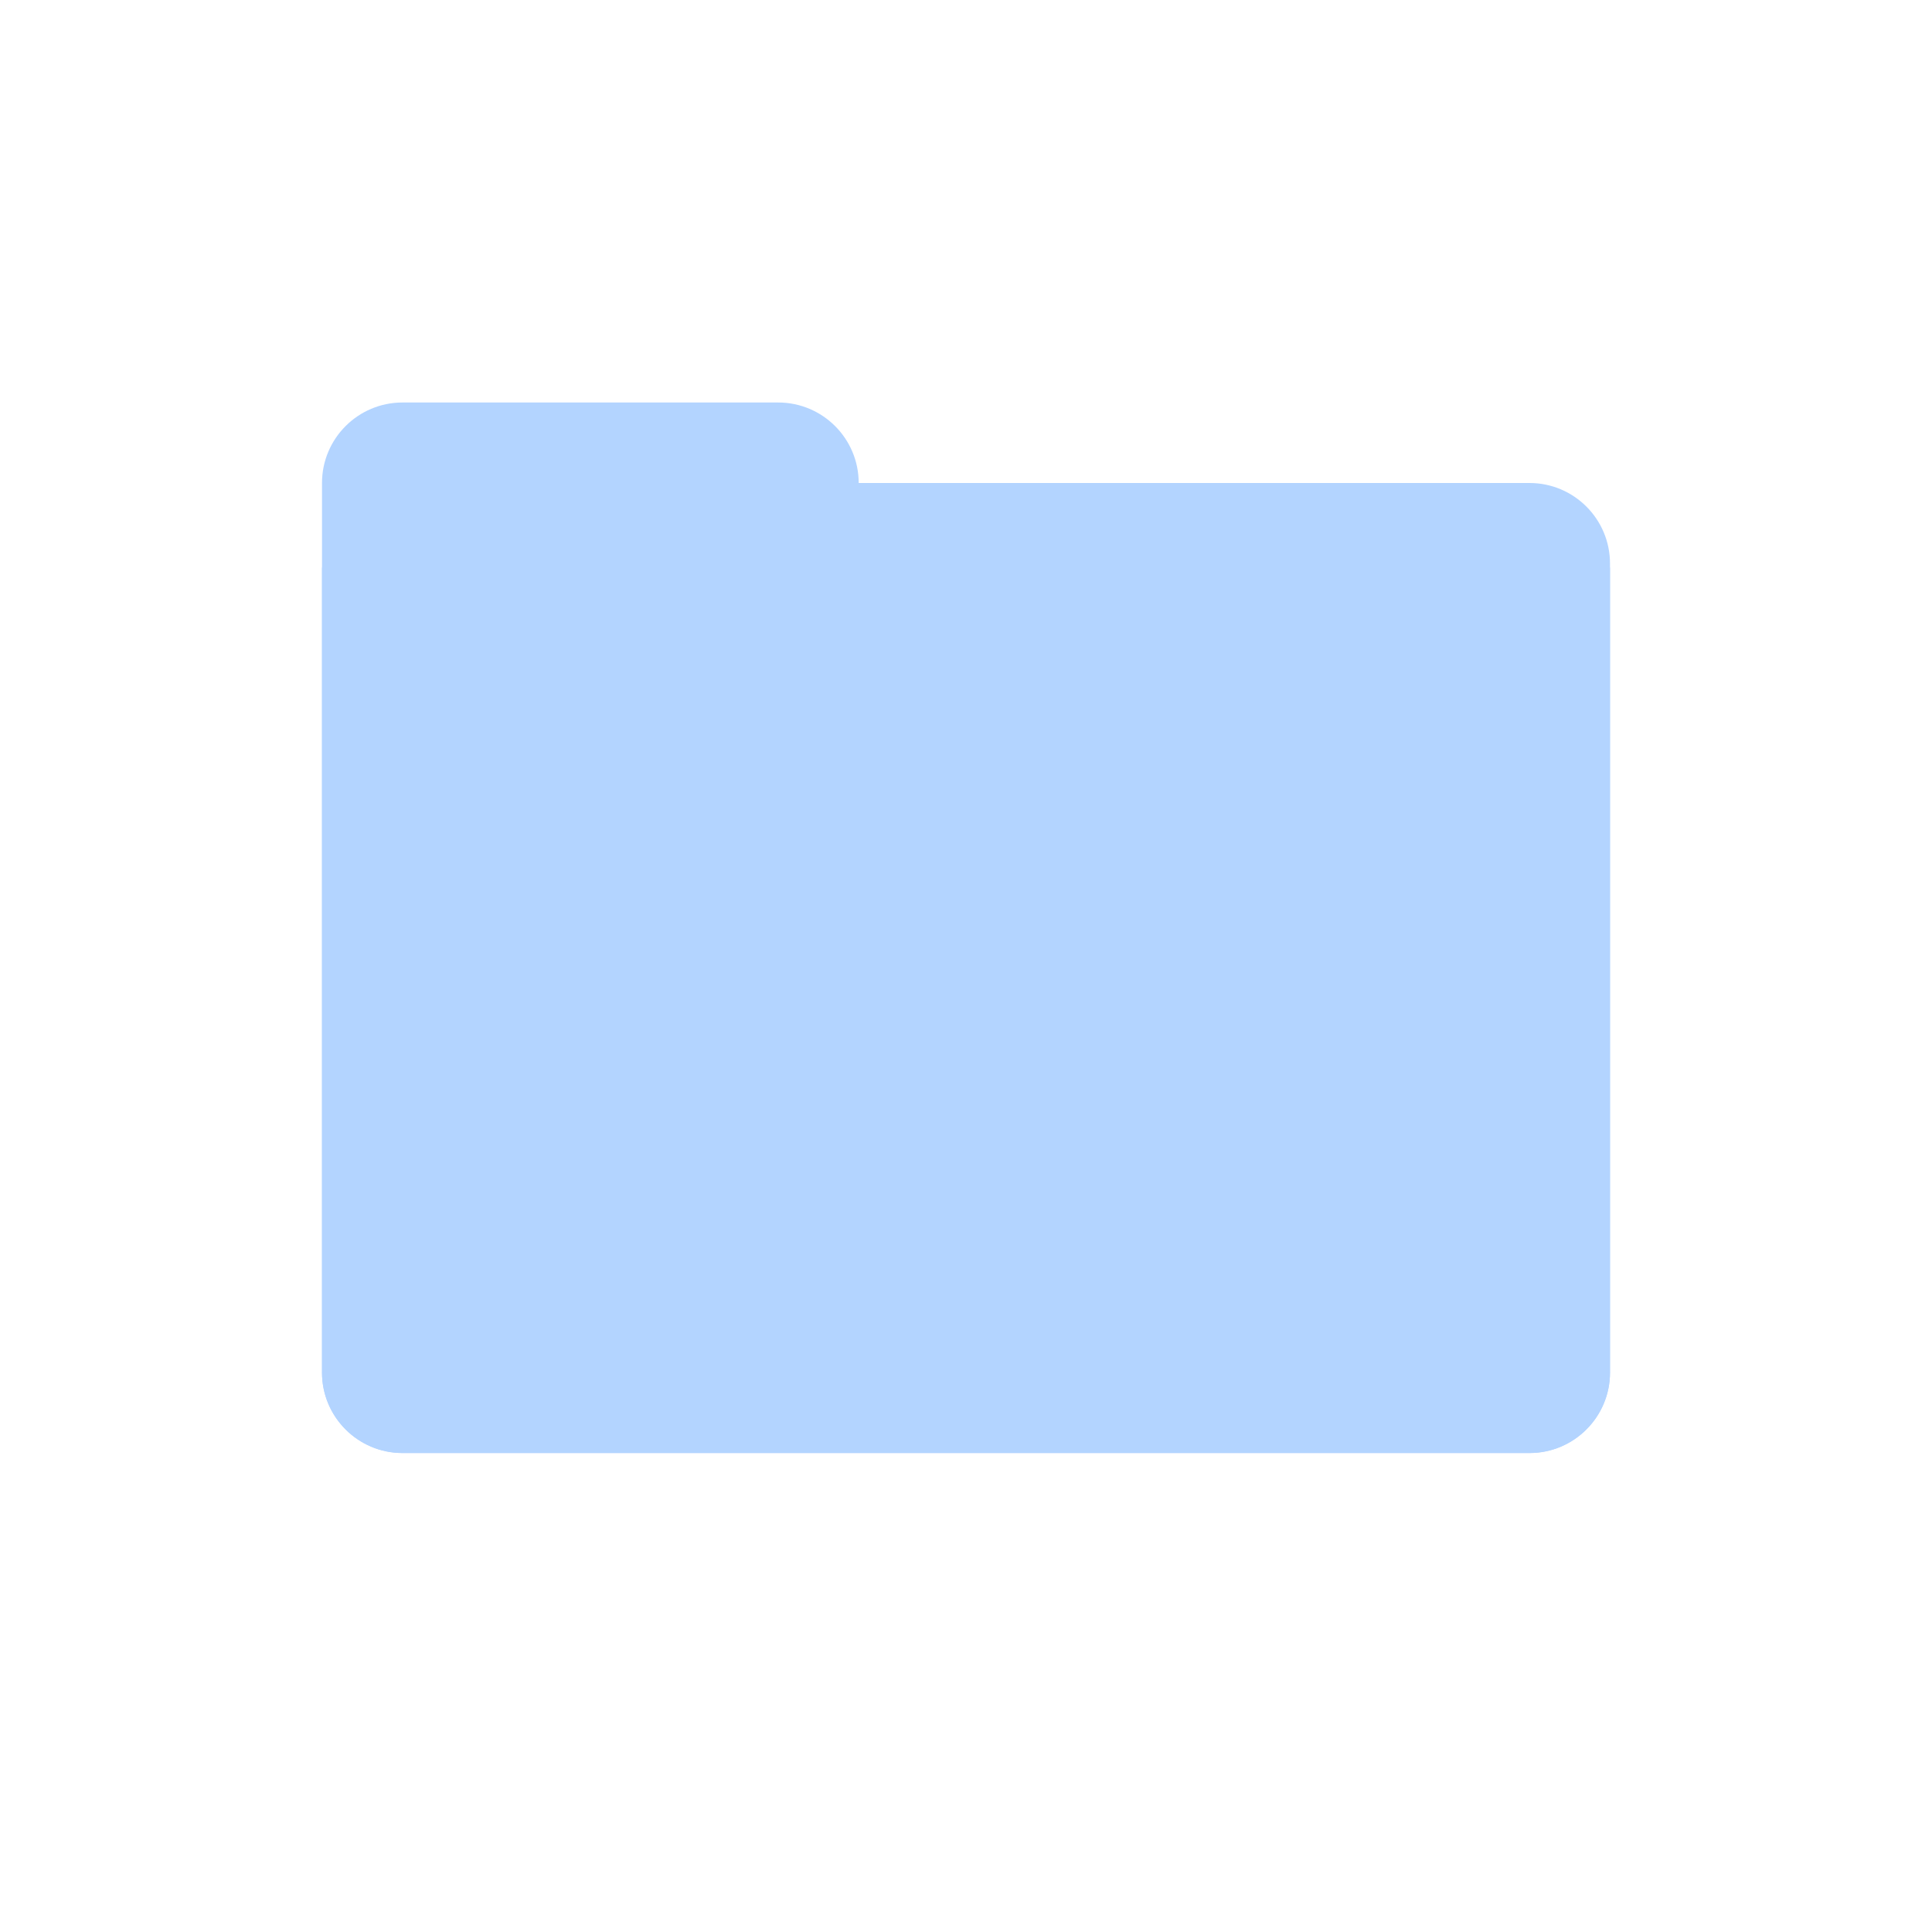<svg xmlns="http://www.w3.org/2000/svg" width="24" height="24" viewBox="0 0 24 24">
  <g fill="none" fill-rule="evenodd">
    <path fill="#B3D4FF" d="M10.667,6 L19,6 C19.552,6 20,6.448 20,7 L20,17.05 C20,17.602 19.552,18.05 19,18.05 L5,18.05 C4.448,18.05 4,17.602 4,17.05 L4,7 L4,6 C4,5.448 4.448,5 5,5 L9.667,5 C10.219,5 10.667,5.448 10.667,6 Z"/>
    <path fill="#B3D4FF" d="M4,7.05 L20,7.05 L20,17.05 C20,17.602 19.552,18.05 19,18.05 L5,18.05 C4.448,18.05 4,17.602 4,17.05 L4,7.05 Z" style="mix-blend-mode:multiply"/>
  </g>
</svg>
